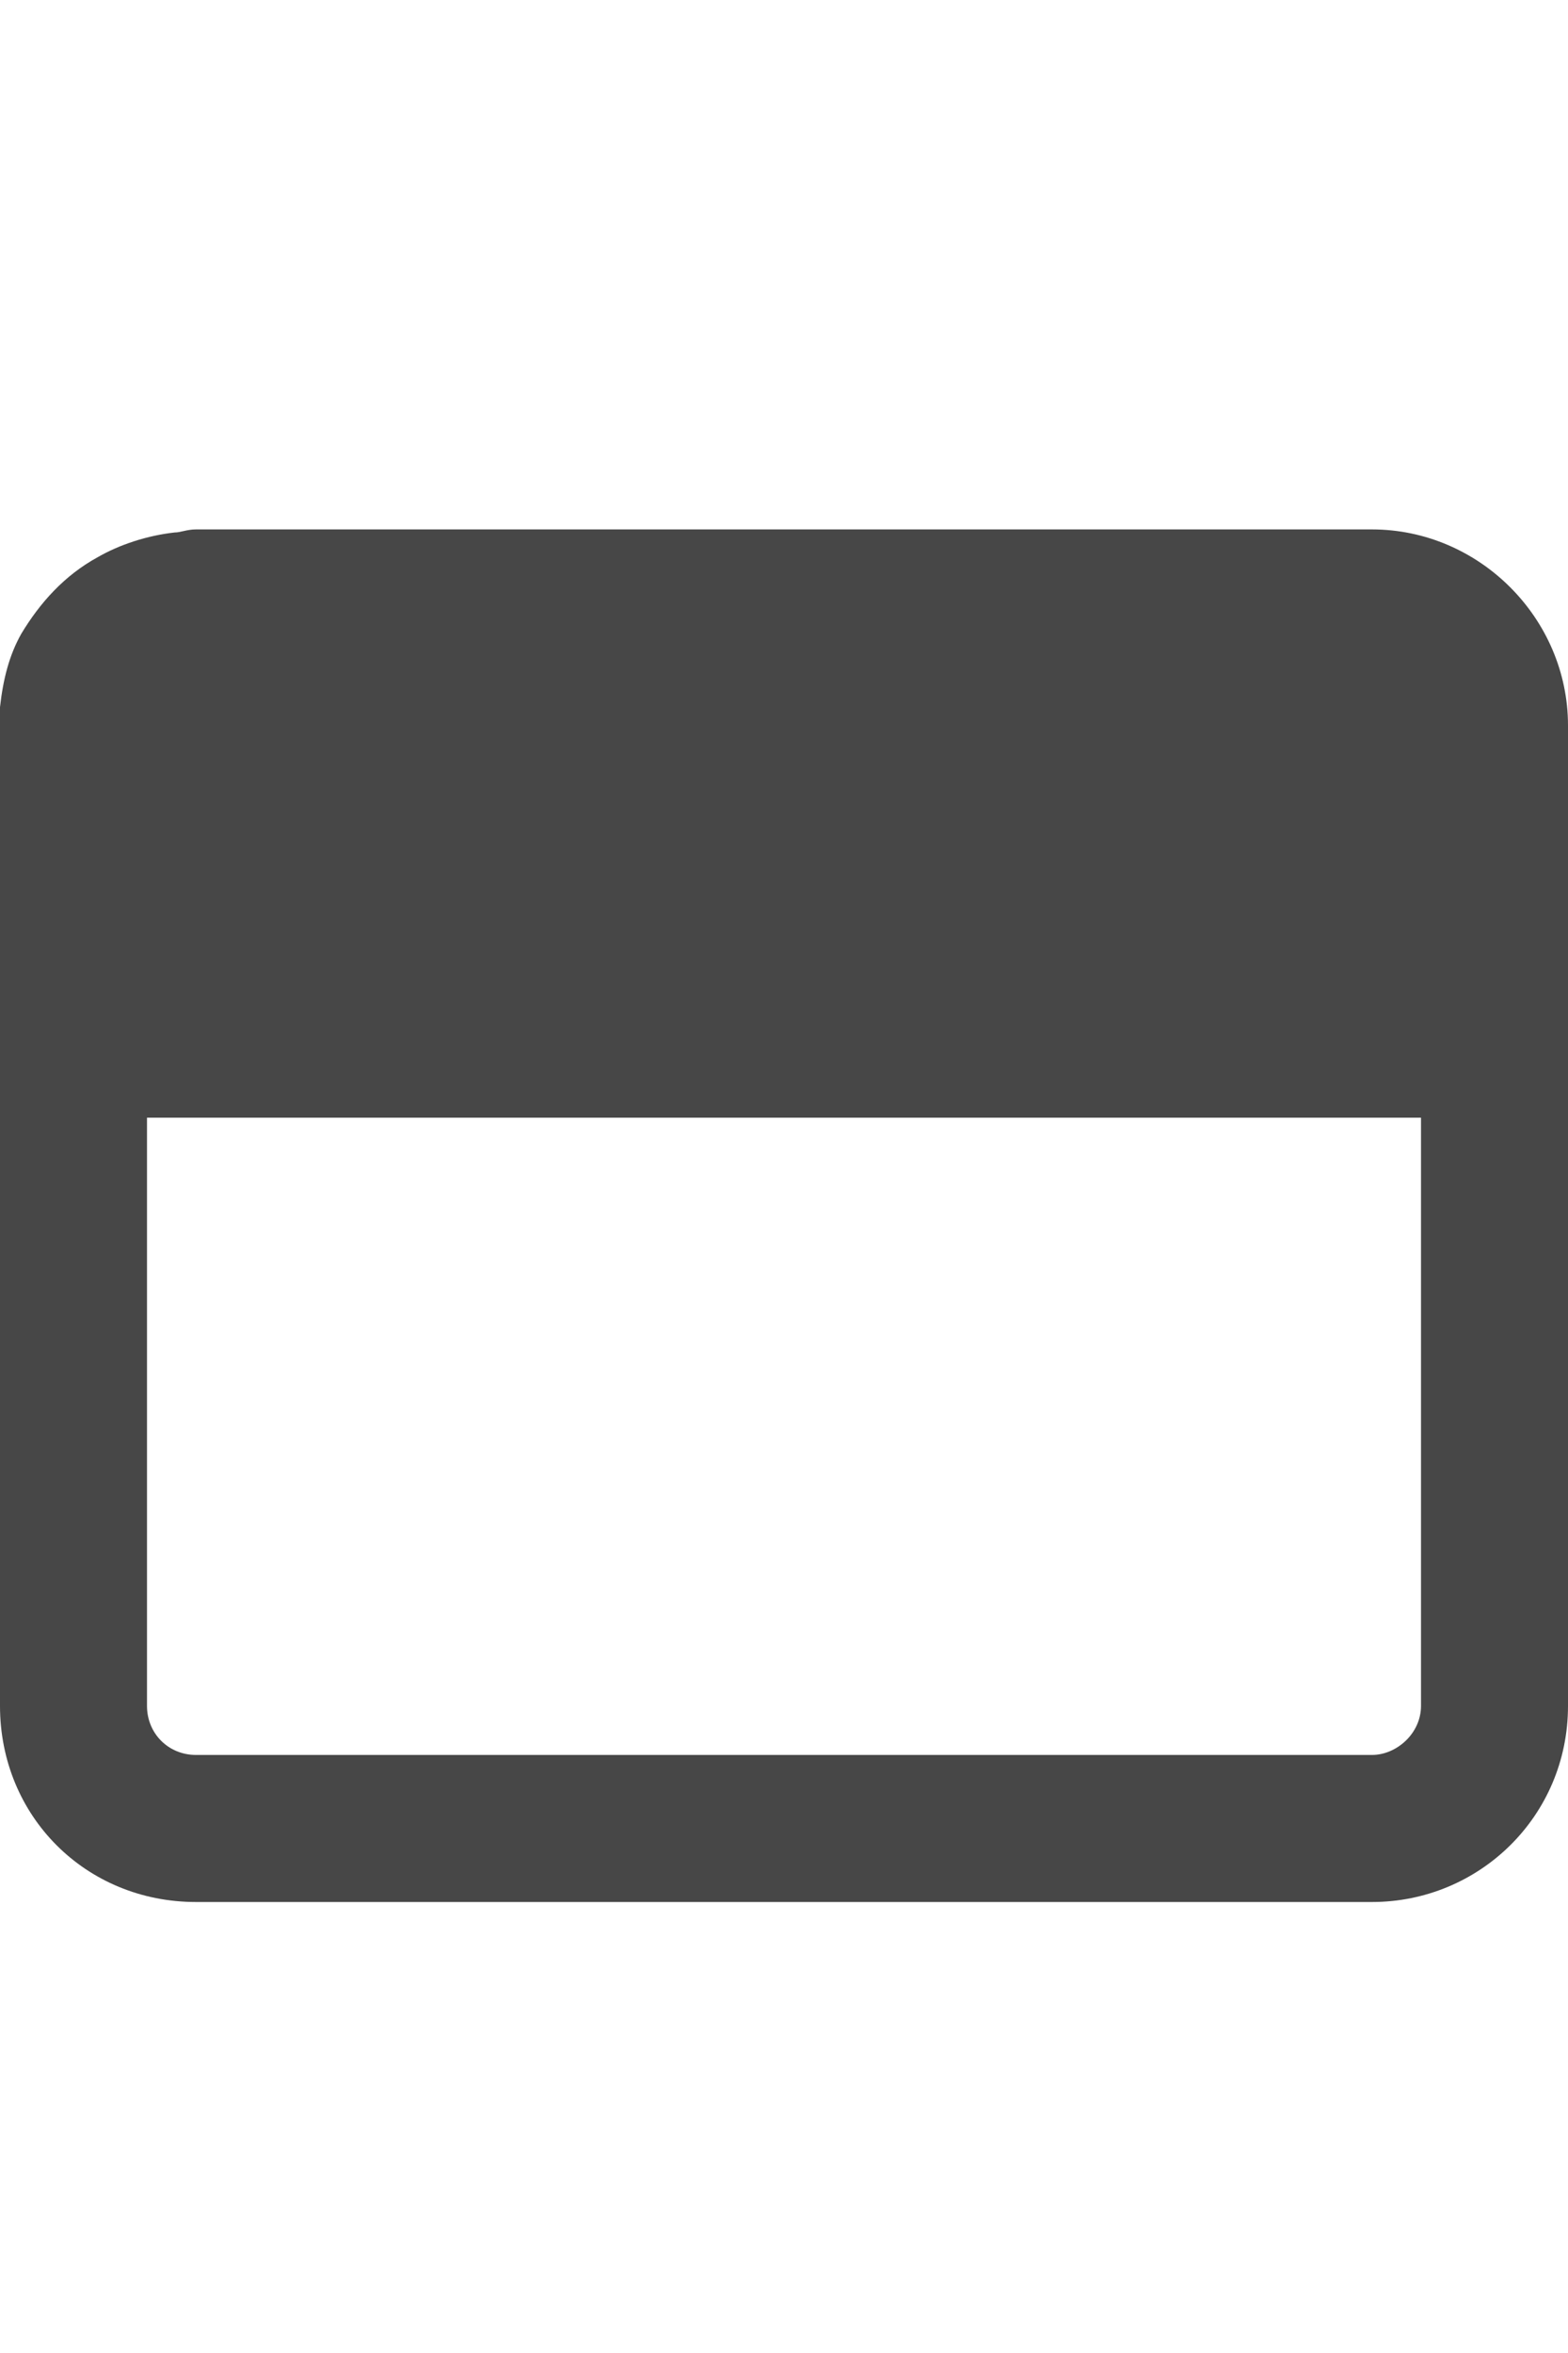 <svg width="20" height="30" viewBox="0 0 20 30" fill="none" xmlns="http://www.w3.org/2000/svg">
<g id="label-paired / lg / window-maximize-lg / bold" clip-path="url(#clip0_2556_17494)">
<path id="icon" d="M0 9.016C0.039 8.664 0.117 8.352 0.273 8.078C0.508 7.688 0.82 7.336 1.25 7.102C1.523 6.945 1.875 6.828 2.227 6.789C2.305 6.789 2.383 6.75 2.5 6.75H17.5C18.867 6.75 20 7.883 20 9.25V14.25V21.75C20 23.156 18.867 24.25 17.5 24.25H2.5C1.094 24.25 0 23.156 0 21.75V14.25V9.25C0 9.172 0 9.094 0 9.016ZM1.875 14.25V21.75C1.875 22.102 2.148 22.375 2.5 22.375H17.5C17.812 22.375 18.125 22.102 18.125 21.75V14.25H1.875Z" fill="black" fill-opacity="0.72"/>
</g>
<defs>
<clipPath id="clip0_2556_17494">
<rect width="20" height="30" fill="white"/>
</clipPath>
</defs>
</svg>
